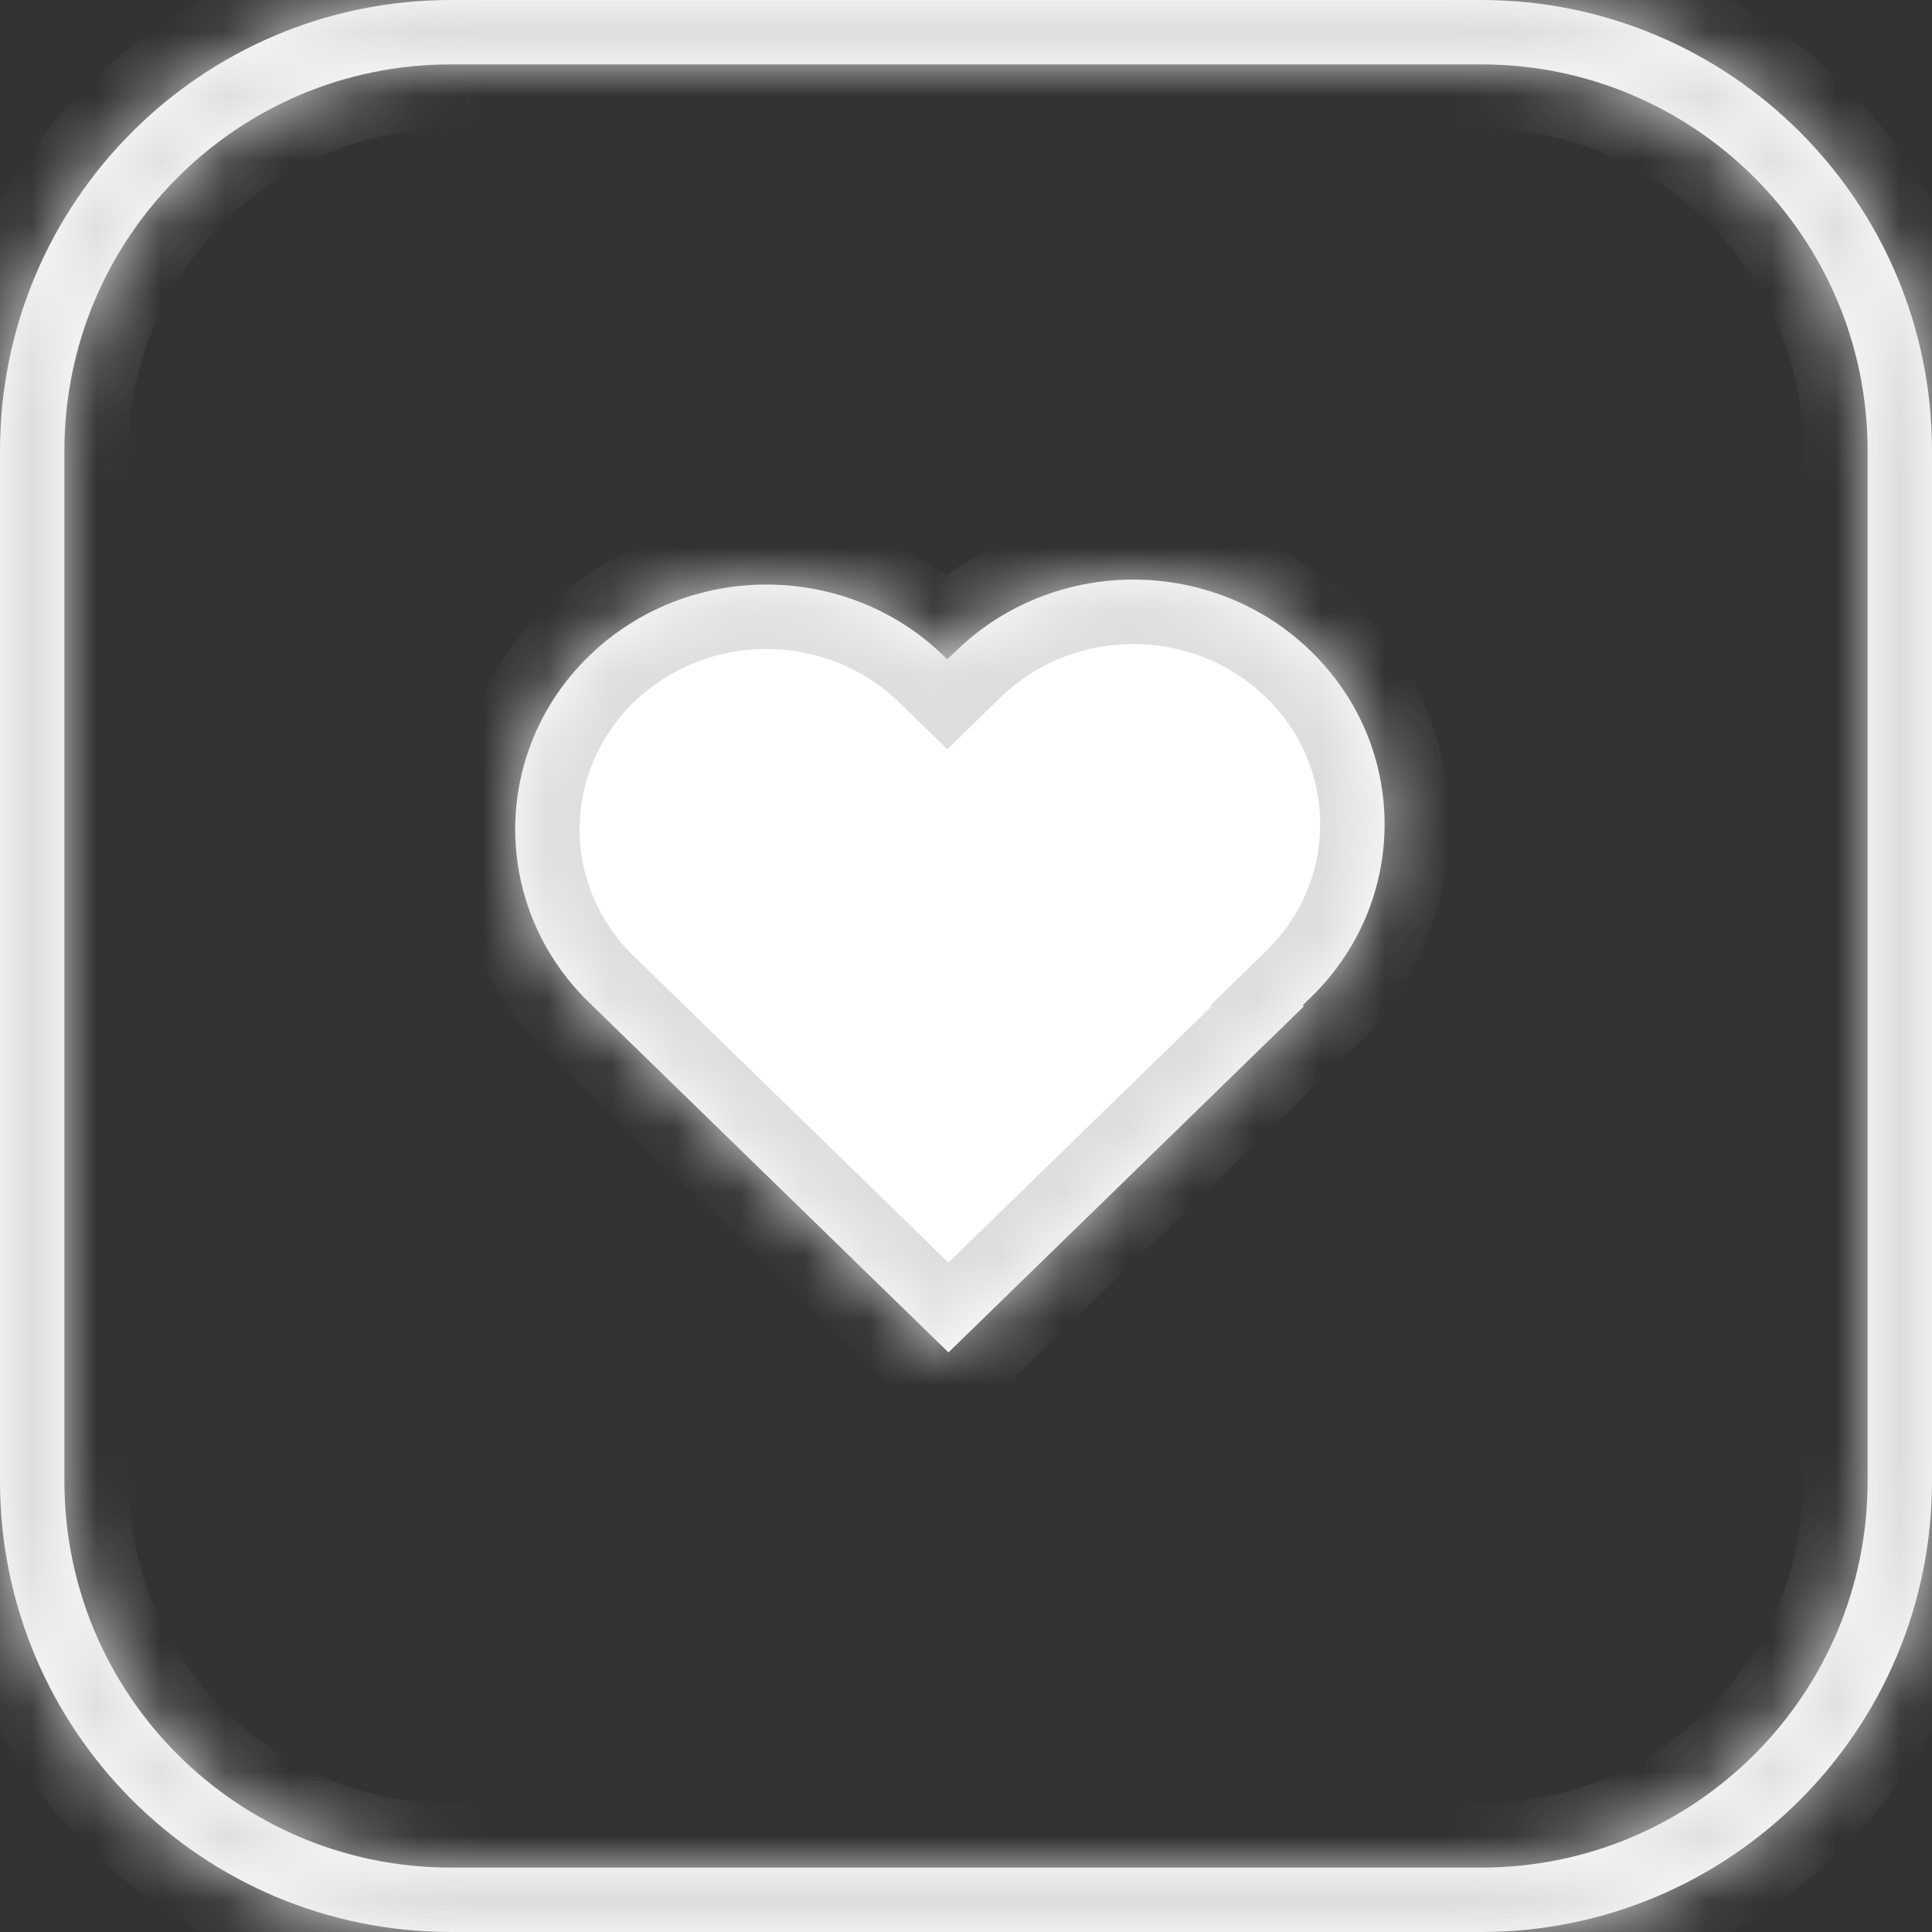 <svg width="30" height="30" viewBox="0 0 30 30" fill="none" xmlns="http://www.w3.org/2000/svg">
<rect x="0" y="0" width="30" height="30" fill="#333333" stroke="none"/>
<mask id="path-1-inside-1_87537_20" fill="white">
<path fill-rule="evenodd" clip-rule="evenodd" d="M7 1H23C26.314 1 29 3.686 29 7V23C29 26.314 26.314 29 23 29H7C3.686 29 1 26.314 1 23V7C1 3.686 3.686 1 7 1ZM0 7C0 3.134 3.134 0 7 0H23C26.866 0 30 3.134 30 7V23C30 26.866 26.866 30 23 30H7C3.134 30 0 26.866 0 23V7ZM14.84 10.113C16.363 8.629 18.834 8.629 20.357 10.113C21.881 11.596 21.881 14.002 20.357 15.485L20.228 15.611L20.245 15.628L14.728 21L9.143 15.562C7.619 14.079 7.619 11.673 9.143 10.19C10.666 8.706 13.137 8.706 14.66 10.19L14.71 10.239L14.84 10.113Z"/>
</mask>
<path fill-rule="evenodd" clip-rule="evenodd" d="M7 1H23C26.314 1 29 3.686 29 7V23C29 26.314 26.314 29 23 29H7C3.686 29 1 26.314 1 23V7C1 3.686 3.686 1 7 1ZM0 7C0 3.134 3.134 0 7 0H23C26.866 0 30 3.134 30 7V23C30 26.866 26.866 30 23 30H7C3.134 30 0 26.866 0 23V7ZM14.84 10.113C16.363 8.629 18.834 8.629 20.357 10.113C21.881 11.596 21.881 14.002 20.357 15.485L20.228 15.611L20.245 15.628L14.728 21L9.143 15.562C7.619 14.079 7.619 11.673 9.143 10.19C10.666 8.706 13.137 8.706 14.66 10.19L14.71 10.239L14.84 10.113Z" fill="white"/>
<path d="M20.357 10.113L21.055 9.396L21.055 9.396L20.357 10.113ZM14.84 10.113L14.142 9.396L14.142 9.396L14.84 10.113ZM20.357 15.485L21.055 16.201L21.055 16.201L20.357 15.485ZM20.228 15.611L19.53 14.894L18.795 15.611L19.53 16.327L20.228 15.611ZM20.245 15.628L20.943 16.344L21.679 15.628L20.943 14.911L20.245 15.628ZM14.728 21L14.03 21.716L14.728 22.396L15.425 21.716L14.728 21ZM9.143 15.562L9.84 14.846L9.84 14.846L9.143 15.562ZM9.143 10.19L8.445 9.473L8.445 9.473L9.143 10.19ZM14.66 10.19L13.963 10.906L13.963 10.906L14.66 10.19ZM14.71 10.239L14.013 10.955L14.71 11.634L15.408 10.955L14.71 10.239ZM23 0H7V2H23V0ZM30 7C30 3.134 26.866 0 23 0V2C25.761 2 28 4.239 28 7H30ZM30 23V7H28V23H30ZM23 30C26.866 30 30 26.866 30 23H28C28 25.761 25.761 28 23 28V30ZM7 30H23V28H7V30ZM0 23C0 26.866 3.134 30 7 30V28C4.239 28 2 25.761 2 23H0ZM0 7V23H2V7H0ZM7 0C3.134 0 0 3.134 0 7H2C2 4.239 4.239 2 7 2V0ZM7 -1C2.582 -1 -1 2.582 -1 7H1C1 3.686 3.686 1 7 1V-1ZM23 -1H7V1H23V-1ZM31 7C31 2.582 27.418 -1 23 -1V1C26.314 1 29 3.686 29 7H31ZM31 23V7H29V23H31ZM23 31C27.418 31 31 27.418 31 23H29C29 26.314 26.314 29 23 29V31ZM7 31H23V29H7V31ZM-1 23C-1 27.418 2.582 31 7 31V29C3.686 29 1 26.314 1 23H-1ZM-1 7V23H1V7H-1ZM21.055 9.396C19.143 7.535 16.054 7.535 14.142 9.396L15.537 10.829C16.673 9.724 18.524 9.724 19.66 10.829L21.055 9.396ZM21.055 16.201C22.982 14.325 22.982 11.272 21.055 9.396L19.66 10.829C20.78 11.92 20.78 13.678 19.66 14.769L21.055 16.201ZM20.926 16.327L21.055 16.201L19.66 14.769L19.53 14.894L20.926 16.327ZM20.943 14.911L20.926 14.894L19.53 16.327L19.548 16.344L20.943 14.911ZM15.425 21.716L20.943 16.344L19.548 14.911L14.03 20.284L15.425 21.716ZM8.445 16.279L14.03 21.716L15.425 20.284L9.84 14.846L8.445 16.279ZM8.445 9.473C6.518 11.349 6.518 14.402 8.445 16.279L9.84 14.846C8.72 13.755 8.72 11.997 9.84 10.906L8.445 9.473ZM15.358 9.473C13.446 7.612 10.357 7.612 8.445 9.473L9.84 10.906C10.976 9.801 12.827 9.801 13.963 10.906L15.358 9.473ZM15.408 9.522L15.358 9.473L13.963 10.906L14.013 10.955L15.408 9.522ZM14.142 9.396L14.013 9.522L15.408 10.955L15.537 10.829L14.142 9.396Z" fill="#DDDDDD" mask="url(#path-1-inside-1_87537_20)"/>
</svg>
